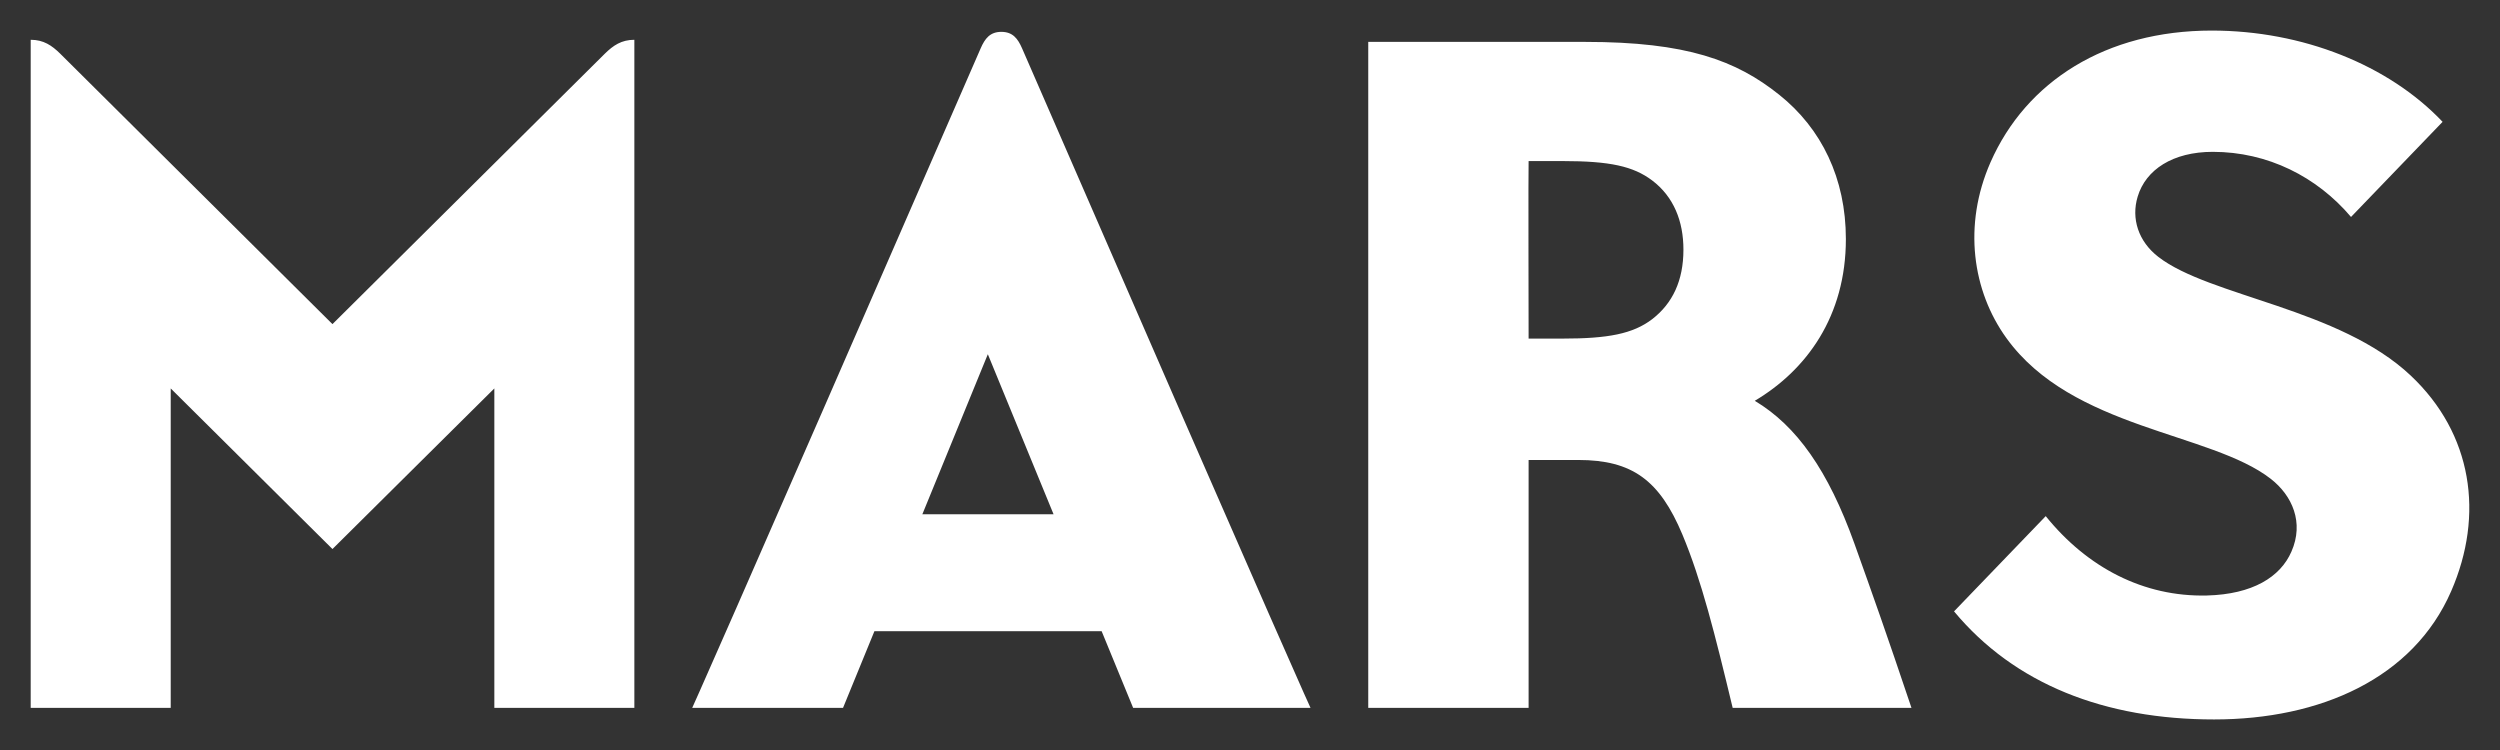 <svg width="140" height="42" viewBox="0 0 140 42" fill="none" xmlns="http://www.w3.org/2000/svg">
<rect x="0" y="0" width="140" height="42" fill="#333333" stroke="none"/>
<path fill-rule="evenodd" clip-rule="evenodd" d="M56.076 1.784C55.438 1.784 55.155 2.163 54.918 2.705C40.013 36.936 38.763 39.642 38.763 39.642C47.209 39.642 47.209 39.642 47.209 39.642C48.967 35.348 48.967 35.348 48.967 35.348C61.692 35.348 61.692 35.348 61.692 35.348C63.456 39.642 63.456 39.642 63.456 39.642C73.39 39.642 73.39 39.642 73.39 39.642C73.39 39.642 72.541 37.884 57.235 2.705C56.998 2.163 56.715 1.784 56.076 1.784M51.652 28.798C55.319 19.837 55.319 19.837 55.319 19.837C58.999 28.798 58.999 28.798 58.999 28.798H51.652ZM98.267 22.445C101.171 20.72 103.369 17.706 103.369 13.386C103.369 9.993 102.007 7.196 99.637 5.307C97.234 3.385 94.456 2.346 88.775 2.346C76.622 2.346 76.622 2.346 76.622 2.346C76.622 39.642 76.622 39.642 76.622 39.642C85.602 39.642 85.602 39.642 85.602 39.642C85.602 25.759 85.602 25.759 85.602 25.759C88.386 25.759 88.386 25.759 88.386 25.759C91.415 25.759 92.942 26.903 94.212 29.929C95.285 32.491 96.042 35.531 97.03 39.642C107.043 39.642 107.043 39.642 107.043 39.642C105.621 35.413 104.91 33.413 103.844 30.433C102.382 26.354 100.611 23.844 98.267 22.445M92.527 17.87C91.441 18.7 90.039 18.961 87.517 18.961C85.602 18.961 85.602 18.961 85.602 18.961C85.602 18.961 85.582 9.02 85.602 9.02C87.517 9.02 87.517 9.02 87.517 9.02C90.15 9.02 91.461 9.307 92.52 10.104C93.732 11.02 94.272 12.392 94.272 13.98C94.272 15.713 93.666 16.987 92.527 17.87ZM18.618 18.151C3.365 2.999 3.365 2.999 3.365 2.999C2.904 2.548 2.443 2.228 1.719 2.228C1.719 39.642 1.719 39.642 1.719 39.642C9.56 39.642 9.56 39.642 9.56 39.642C9.56 21.752 9.56 21.752 9.56 21.752C18.618 30.746 18.618 30.746 18.618 30.746C27.683 21.752 27.683 21.752 27.683 21.752C27.683 39.642 27.683 39.642 27.683 39.642C35.524 39.642 35.524 39.642 35.524 39.642C35.524 2.228 35.524 2.228 35.524 2.228C34.8 2.228 34.339 2.548 33.878 2.999L18.618 18.151ZM135.002 21.033C130.999 17.255 123.738 16.608 120.868 14.386C119.742 13.517 119.34 12.235 119.709 11.013C120.163 9.497 121.684 8.503 123.915 8.503C126.99 8.503 129.748 9.895 131.657 12.15C136.785 6.823 136.785 6.823 136.785 6.823C133.764 3.634 128.938 1.712 123.856 1.712C117.931 1.712 113.462 4.555 111.467 9.091C109.92 12.614 110.453 16.288 112.356 18.929C116.035 24.04 123.804 24.197 127.167 26.818C128.366 27.753 129.037 29.262 128.32 30.89C127.701 32.315 126.141 33.282 123.586 33.348C120.045 33.433 116.885 31.785 114.561 28.903C109.426 34.237 109.426 34.237 109.426 34.237C112.823 38.322 117.879 40.289 123.988 40.289C129.926 40.289 135.14 37.995 137.266 33.106C139.129 28.831 138.458 24.288 135.002 21.033" fill="white"/>
</svg>
